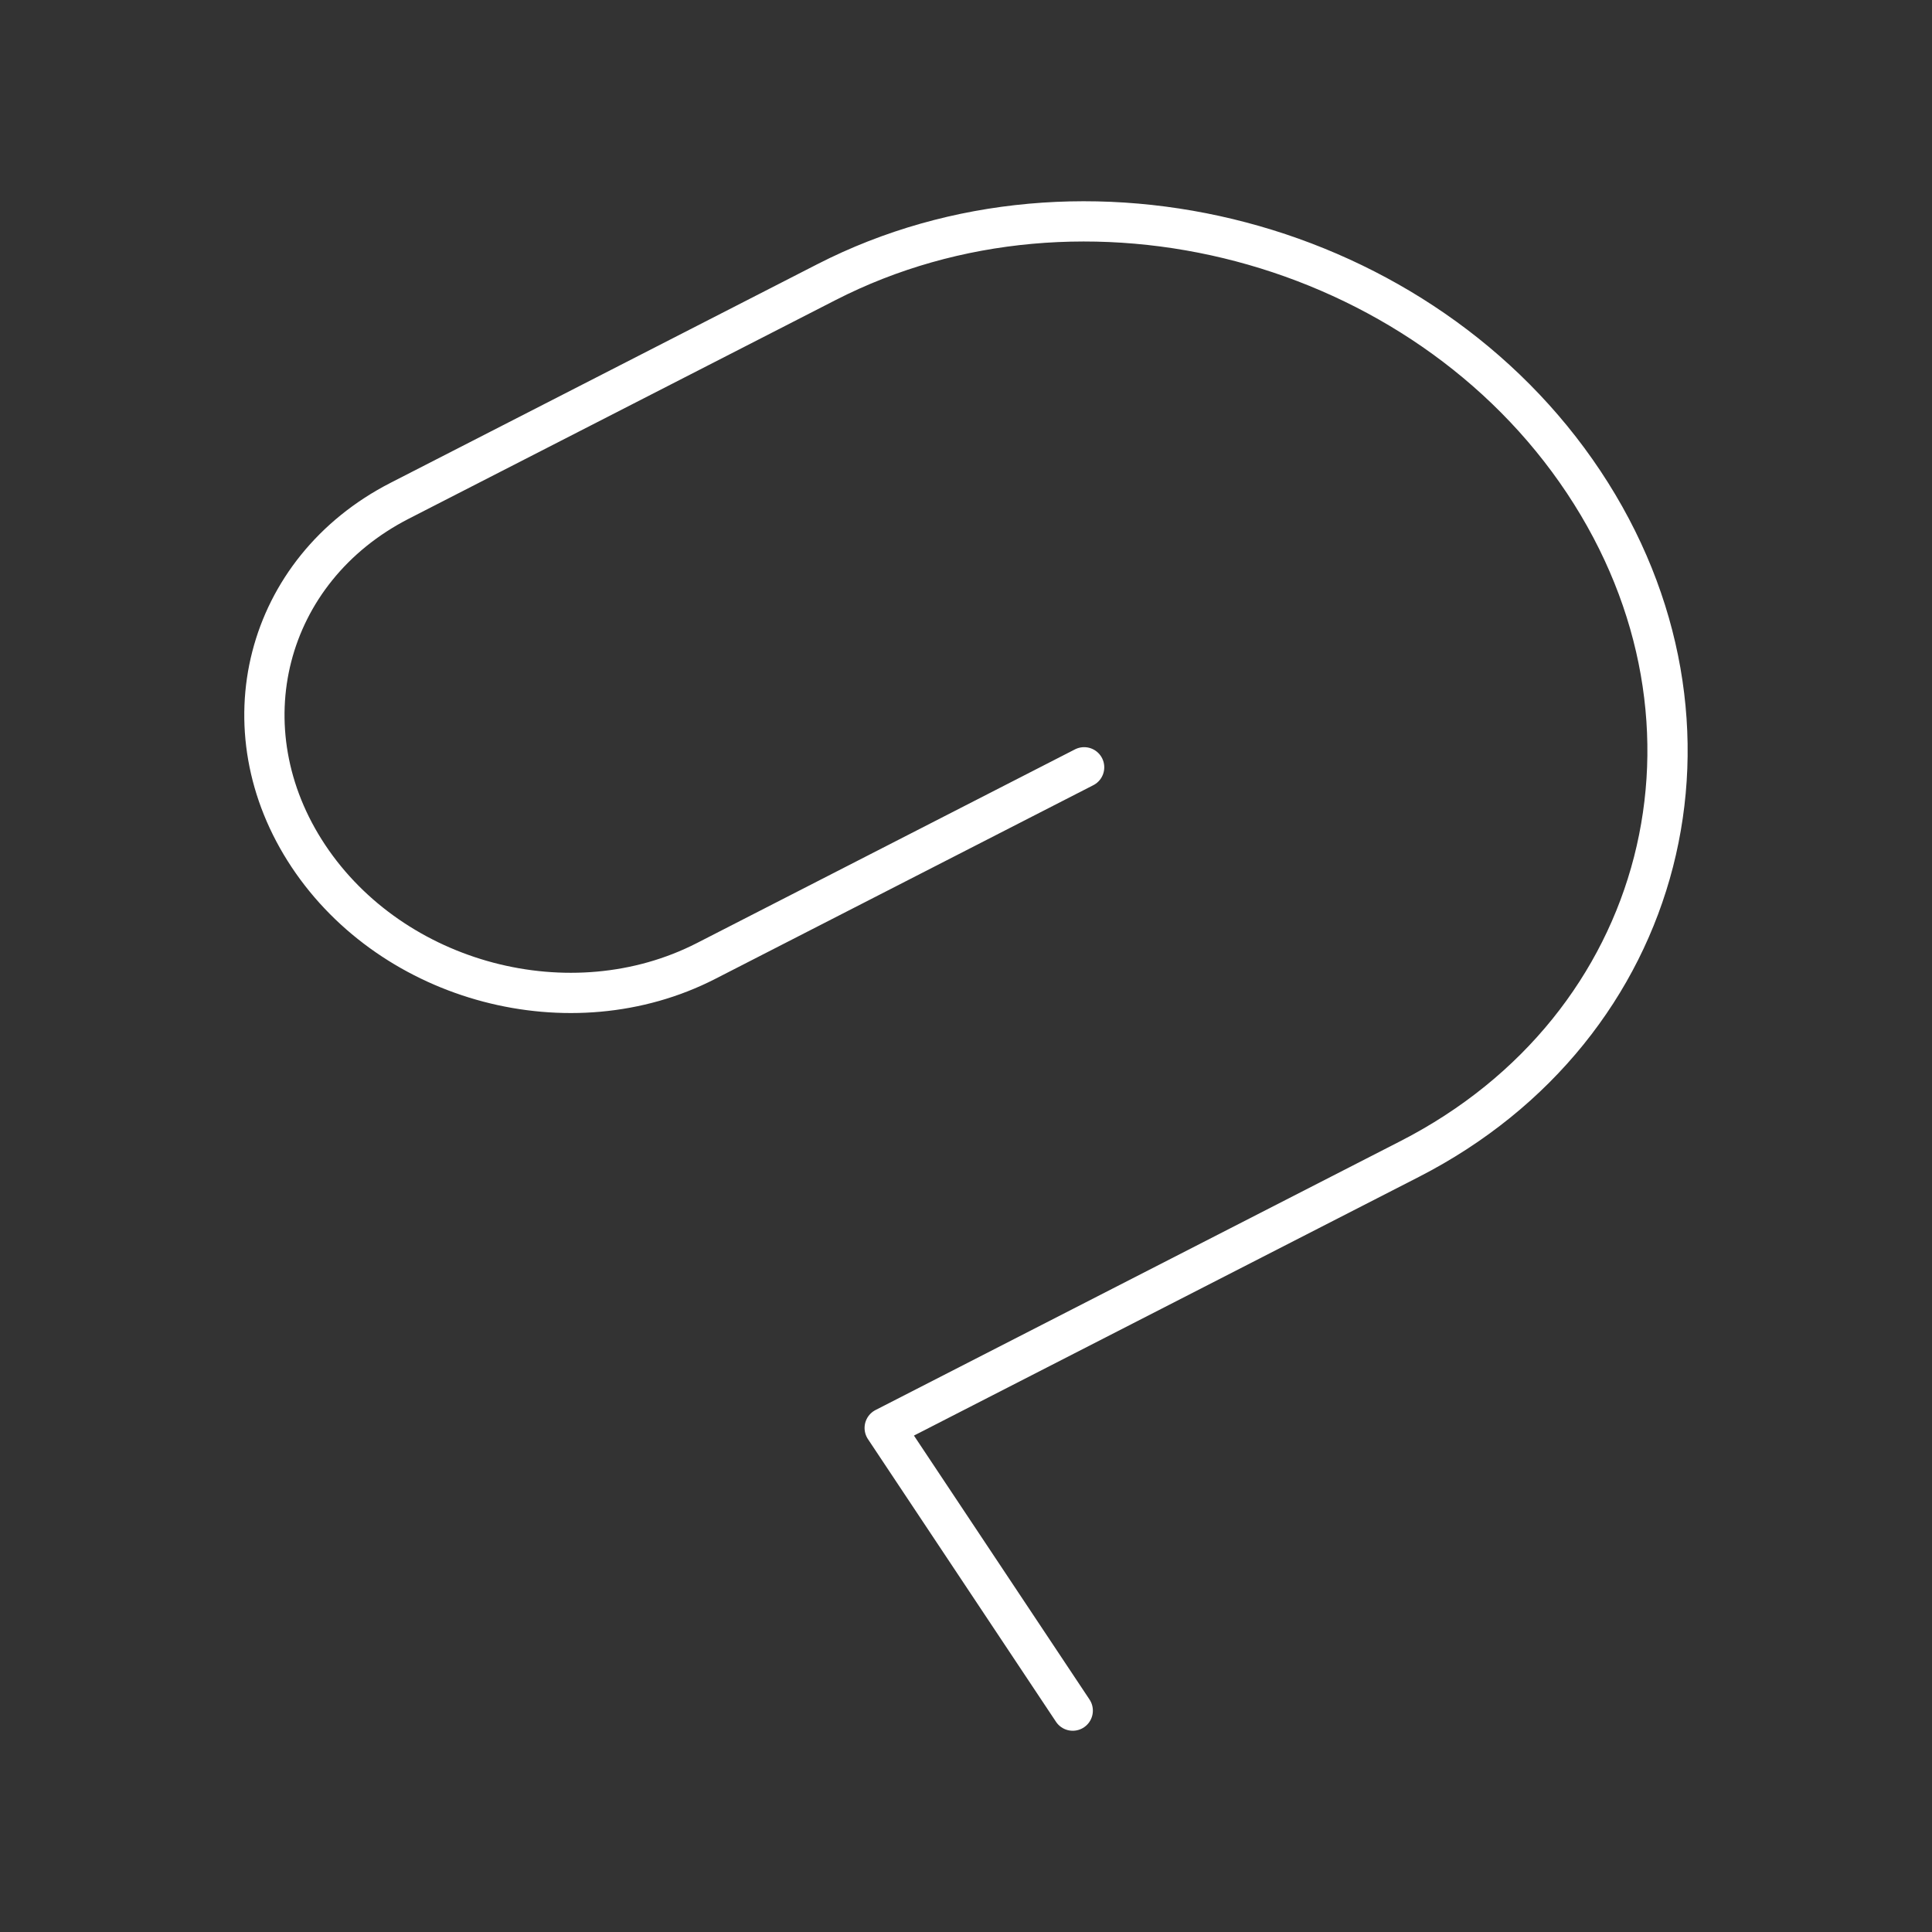 <?xml version="1.0" encoding="UTF-8"?><svg id="b" xmlns="http://www.w3.org/2000/svg" viewBox="0 0 48 48"><rect x="0" y="0" width="48" height="48" fill="#333333" stroke="none"/><defs><style>.c{fill:none;stroke:#fff;stroke-linecap:round;stroke-linejoin:round;}</style></defs><path class="c" d="m26.652,42.5l-4.672-7.023,13.043-6.682c6.389-3.273,8.324-10.803,4.323-16.819h0c-4.002-6.016-12.425-8.239-18.814-4.966l-10.6,5.43c-3.354,1.718-4.37,5.671-2.269,8.829h0c2.101,3.158,6.522,4.325,9.877,2.607l9.395-4.813"/></svg>